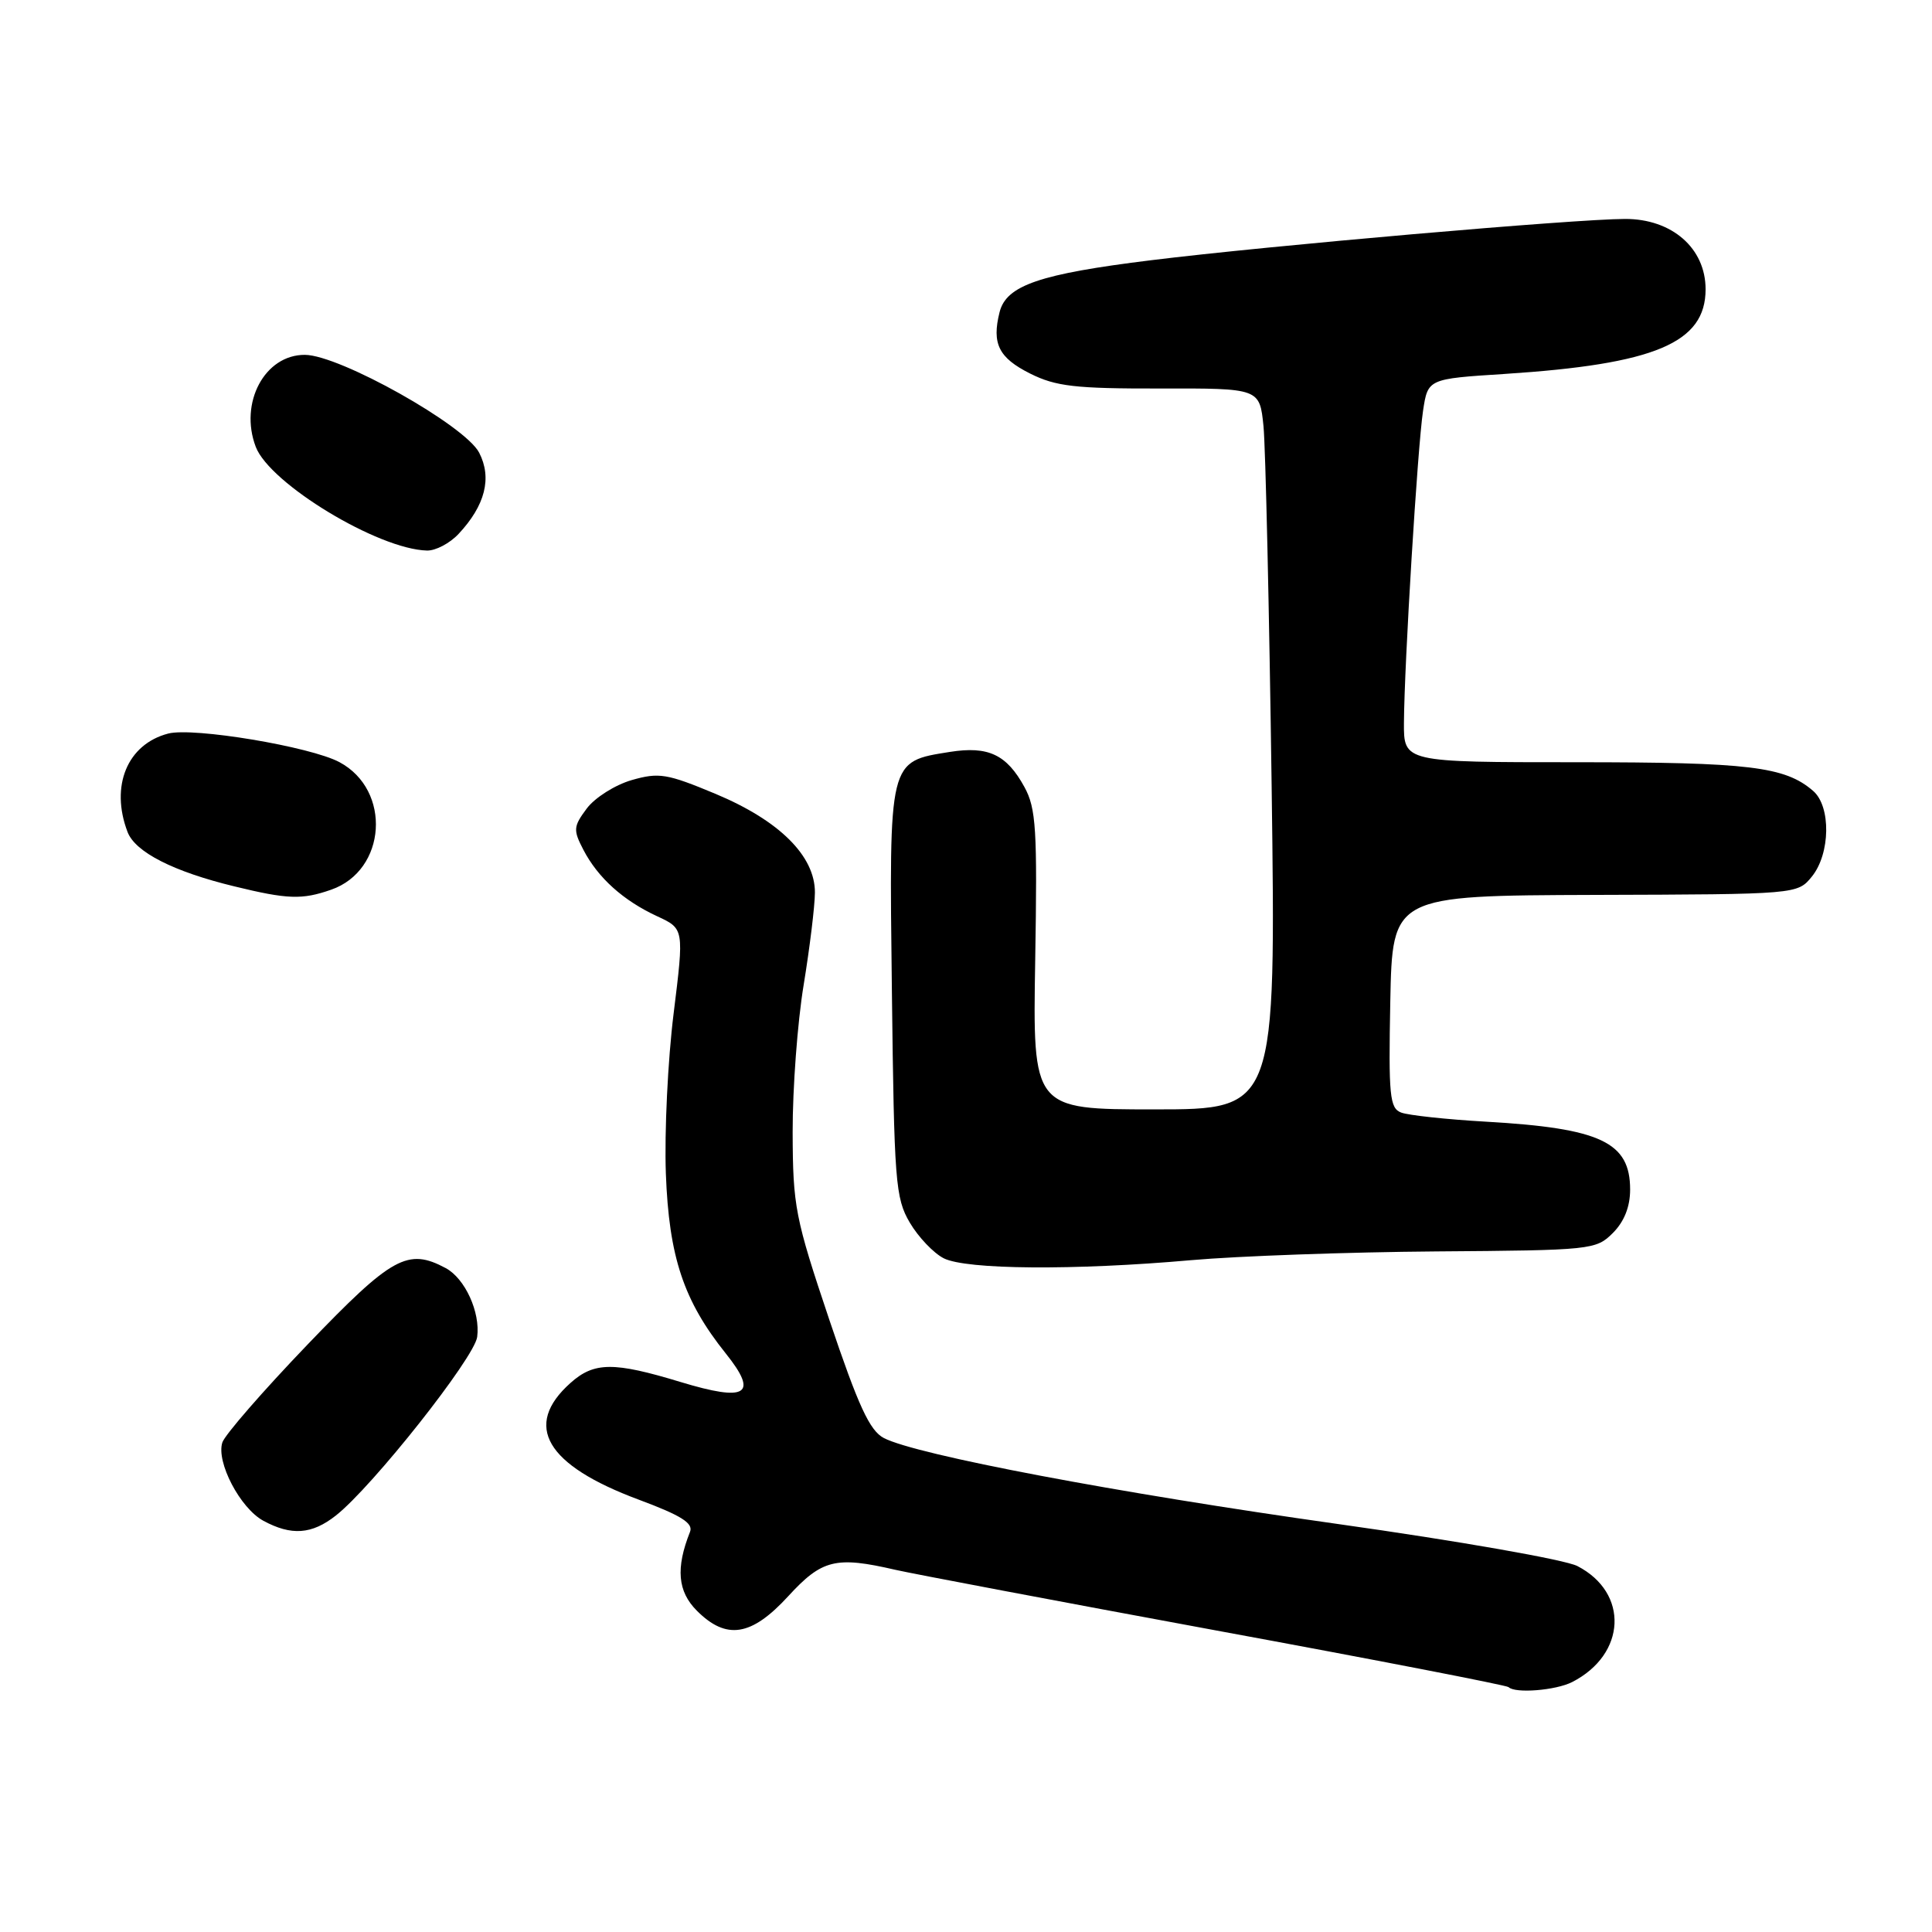 <?xml version="1.0" encoding="UTF-8" standalone="no"?>
<!DOCTYPE svg PUBLIC "-//W3C//DTD SVG 1.1//EN" "http://www.w3.org/Graphics/SVG/1.1/DTD/svg11.dtd" >
<svg xmlns="http://www.w3.org/2000/svg" xmlns:xlink="http://www.w3.org/1999/xlink" version="1.1" viewBox="0 0 256 256">
 <g >
 <path fill="currentColor"
d=" M 208.32 222.88 C 215.50 219.21 215.87 211.05 209.01 207.51 C 207.40 206.67 193.13 204.17 177.29 201.94 C 148.02 197.82 121.42 192.78 117.12 190.55 C 115.24 189.57 113.75 186.34 109.90 174.91 C 105.35 161.36 105.06 159.87 105.03 150.00 C 105.02 144.22 105.67 135.45 106.49 130.50 C 107.30 125.55 107.97 120.05 107.98 118.28 C 108.01 113.43 103.28 108.73 94.81 105.19 C 88.36 102.50 87.31 102.33 83.69 103.37 C 81.49 104.01 78.82 105.70 77.75 107.13 C 75.97 109.52 75.93 109.97 77.31 112.62 C 79.24 116.32 82.57 119.32 87.08 121.41 C 90.65 123.06 90.65 123.06 89.26 134.28 C 88.49 140.45 88.03 150.00 88.23 155.50 C 88.64 166.54 90.58 172.36 96.16 179.33 C 100.54 184.80 98.97 185.79 90.17 183.12 C 81.32 180.43 78.72 180.45 75.59 183.25 C 69.26 188.90 72.32 194.13 84.63 198.71 C 90.27 200.81 91.89 201.83 91.43 202.98 C 89.52 207.79 89.79 210.88 92.34 213.43 C 96.26 217.35 99.57 216.82 104.45 211.50 C 108.92 206.63 110.74 206.18 118.65 208.01 C 120.94 208.53 140.05 212.15 161.12 216.04 C 182.20 219.92 199.64 223.31 199.89 223.55 C 200.75 224.42 206.15 223.99 208.32 222.88 Z  M 44.51 200.81 C 49.35 197.00 62.87 179.91 63.23 177.15 C 63.66 173.86 61.61 169.40 59.06 168.03 C 54.03 165.34 51.95 166.49 40.76 178.15 C 34.86 184.30 29.77 190.15 29.46 191.14 C 28.63 193.74 31.82 199.83 34.88 201.50 C 38.60 203.52 41.32 203.33 44.51 200.81 Z  M 157.82 166.98 C 164.05 166.43 178.66 165.91 190.28 165.82 C 210.88 165.67 211.48 165.61 213.71 163.38 C 215.22 161.87 216.00 159.90 216.00 157.62 C 216.00 151.34 212.10 149.50 196.93 148.63 C 191.67 148.33 186.60 147.78 185.66 147.42 C 184.14 146.84 183.98 145.20 184.22 132.72 C 184.50 118.67 184.50 118.67 211.34 118.58 C 238.17 118.50 238.17 118.50 240.09 116.14 C 242.54 113.11 242.63 106.85 240.25 104.80 C 236.52 101.57 231.78 101.00 208.85 101.00 C 186.00 101.00 186.00 101.00 186.03 95.75 C 186.08 87.94 187.83 59.30 188.56 54.44 C 189.20 50.20 189.20 50.20 199.35 49.55 C 219.30 48.26 226.00 45.44 226.00 38.33 C 226.00 32.89 221.55 29.00 215.33 29.01 C 208.74 29.02 168.15 32.55 152.54 34.48 C 137.77 36.30 133.34 37.81 132.45 41.36 C 131.40 45.54 132.33 47.41 136.50 49.50 C 139.90 51.20 142.47 51.50 153.71 51.48 C 166.91 51.45 166.91 51.45 167.42 56.48 C 167.69 59.24 168.18 80.74 168.50 104.25 C 169.07 147.00 169.07 147.00 152.96 147.00 C 136.84 147.00 136.84 147.00 137.17 127.25 C 137.46 109.88 137.29 107.11 135.74 104.28 C 133.39 99.98 130.94 98.83 125.88 99.63 C 117.70 100.94 117.81 100.49 118.18 131.32 C 118.48 156.62 118.64 158.74 120.55 162.00 C 121.68 163.92 123.71 166.05 125.05 166.73 C 128.04 168.24 142.33 168.35 157.82 166.98 Z  M 43.88 117.89 C 51.23 115.33 51.92 104.70 44.98 100.99 C 41.14 98.93 25.61 96.34 22.29 97.20 C 16.87 98.61 14.58 104.14 16.90 110.24 C 17.92 112.91 22.97 115.49 31.06 117.45 C 38.10 119.17 40.03 119.24 43.88 117.89 Z  M 60.76 70.75 C 64.29 66.98 65.22 63.33 63.49 59.98 C 61.62 56.37 45.01 47.04 40.40 47.02 C 35.08 46.99 31.67 53.38 33.89 59.21 C 35.75 64.09 50.11 72.79 56.58 72.95 C 57.72 72.98 59.60 71.99 60.76 70.75 Z "/>
</g>
</svg>